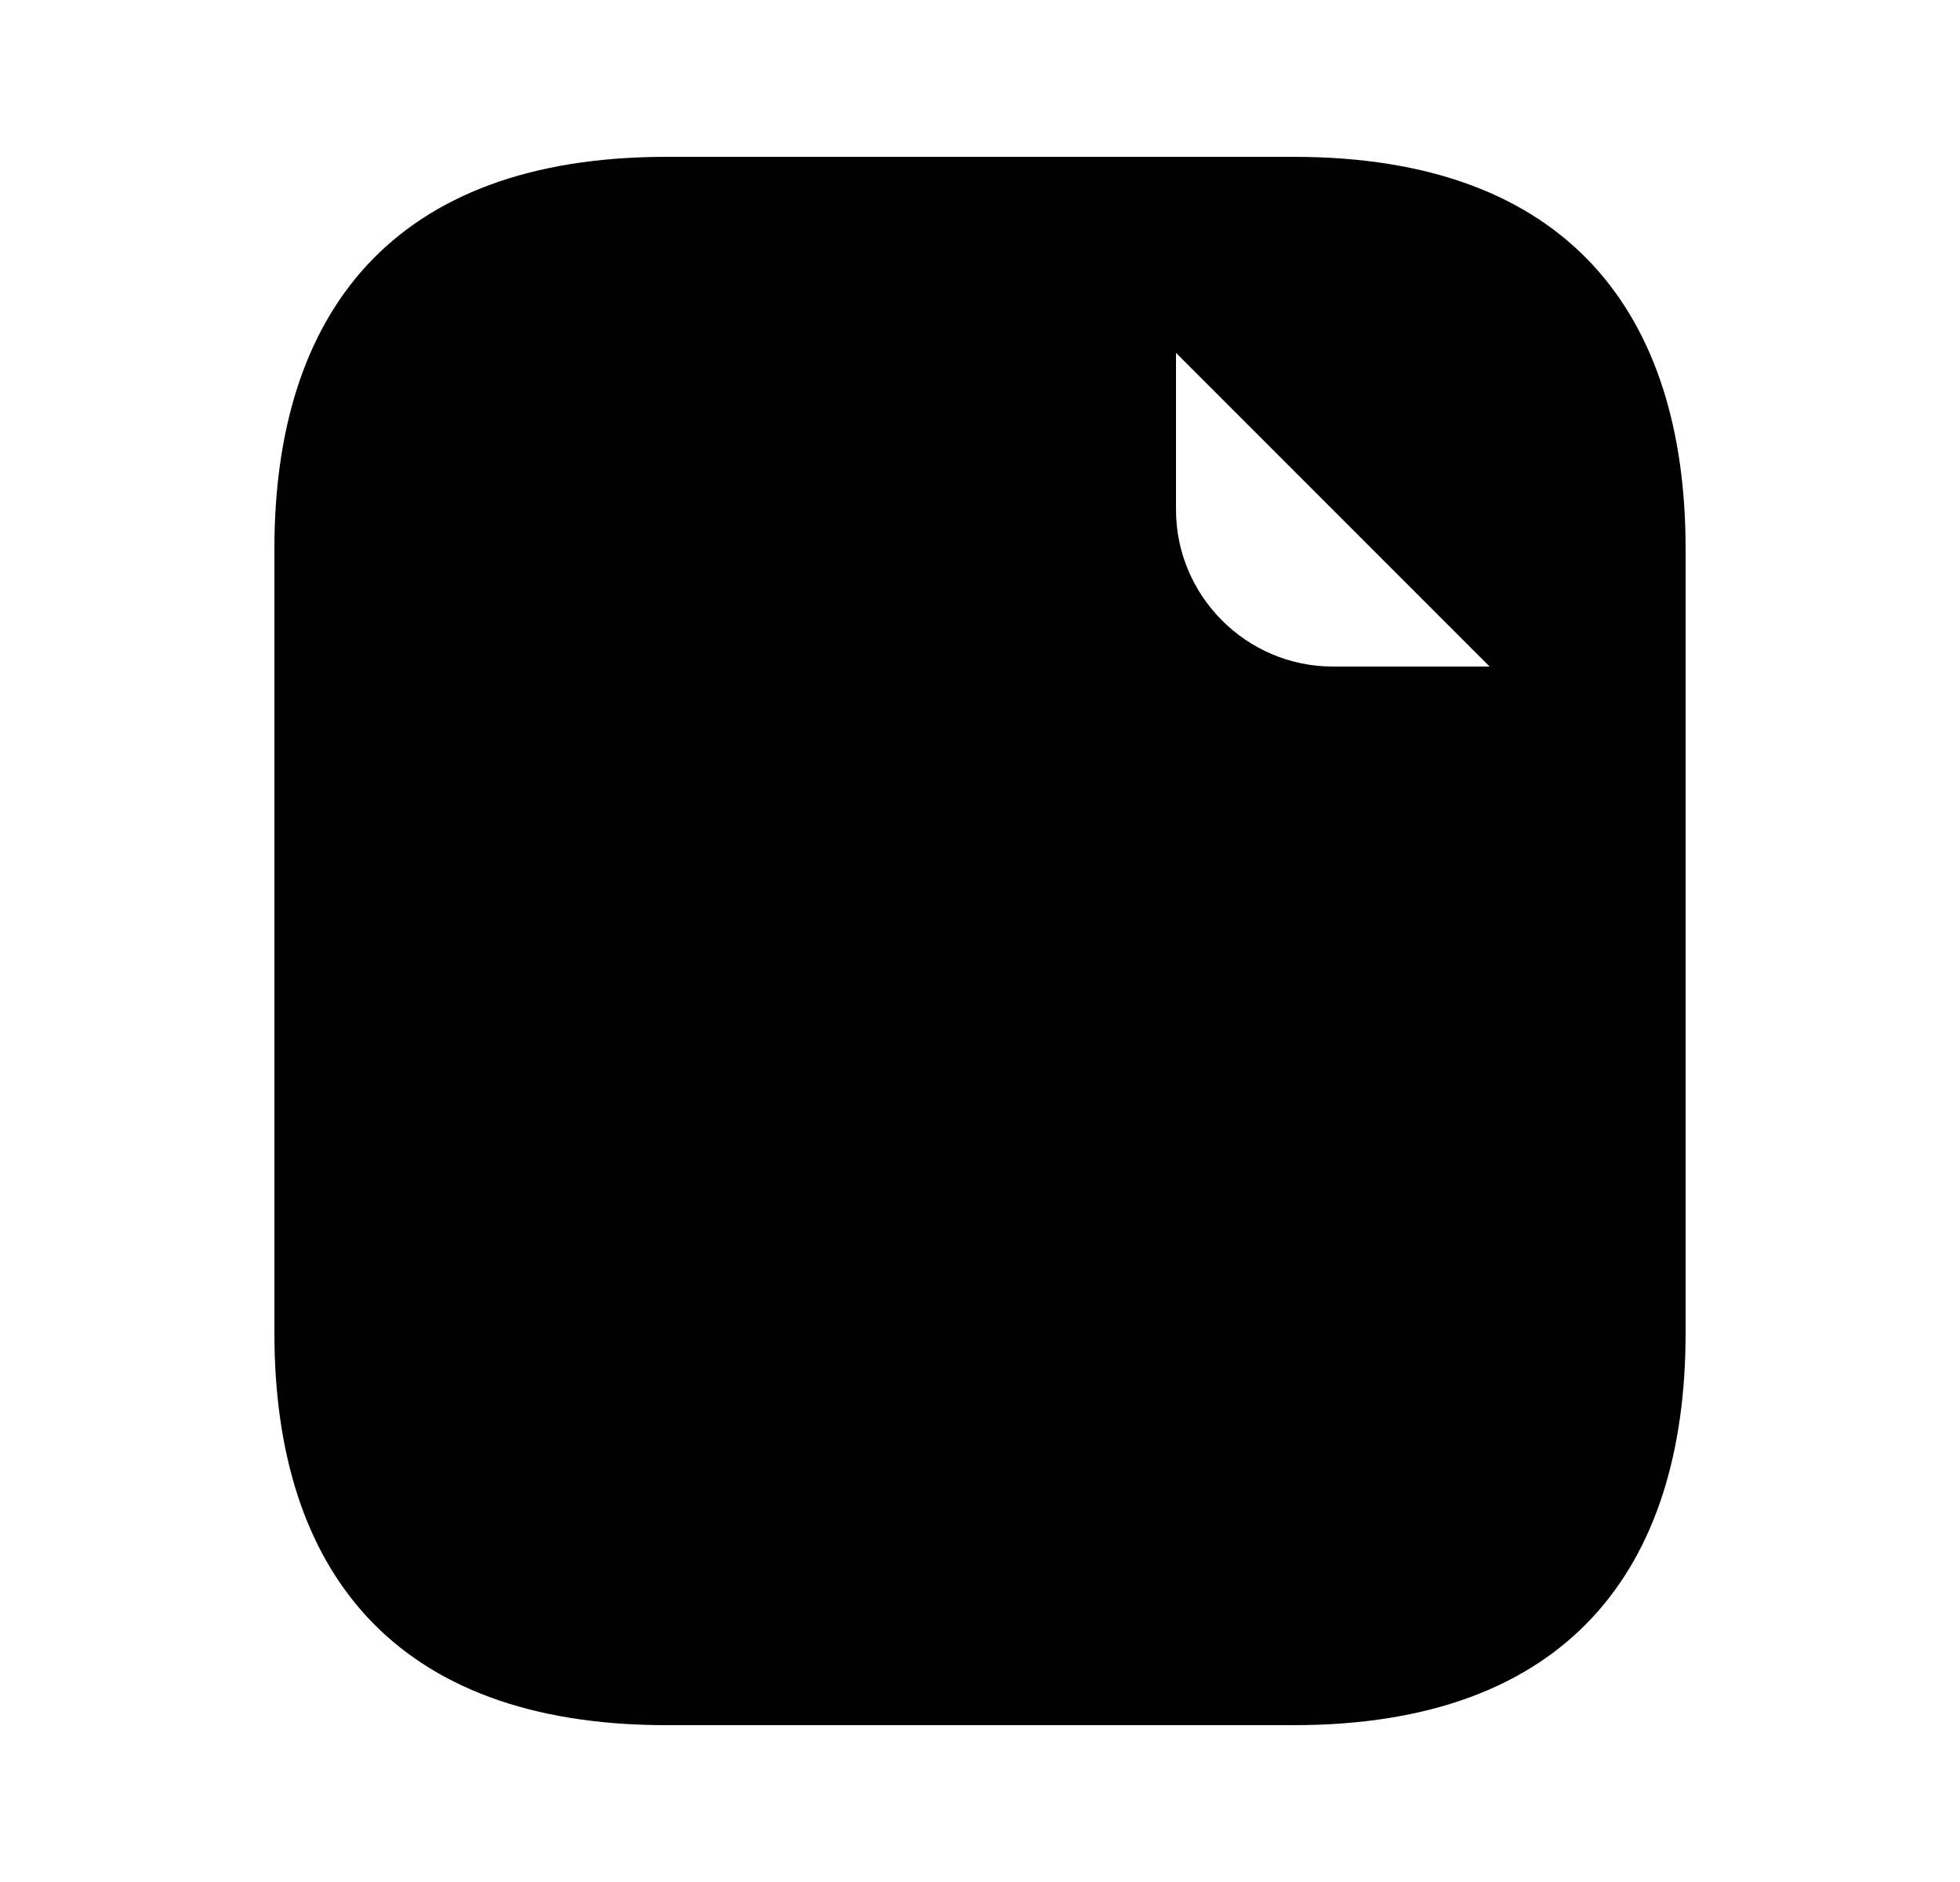 <svg
  width="25"
  height="24"
  viewBox="0 0 25 24"
  fill="none"
  xmlns="http://www.w3.org/2000/svg"
>
  <g id="Document Text">
    <path
      id="icon"
      d="M15 4.5V6.5C15 7.6 15.9 8.5 17 8.5H19M8.5 13H12.5M8.5 17H16.5M21.5 7V17C21.5 20 20 22 16.5 22H8.5C5 22 3.5 20 3.5 17V7C3.5 4 5 2 8.5 2H16.5C20 2 21.5 4 21.5 7Z"
      stroke-width="1.5" 
      troke-miterlimit="10"
      stroke-linecap="round"
      stroke-linejoin="round"
      fill="currentColor"
    />
  </g>
</svg>
